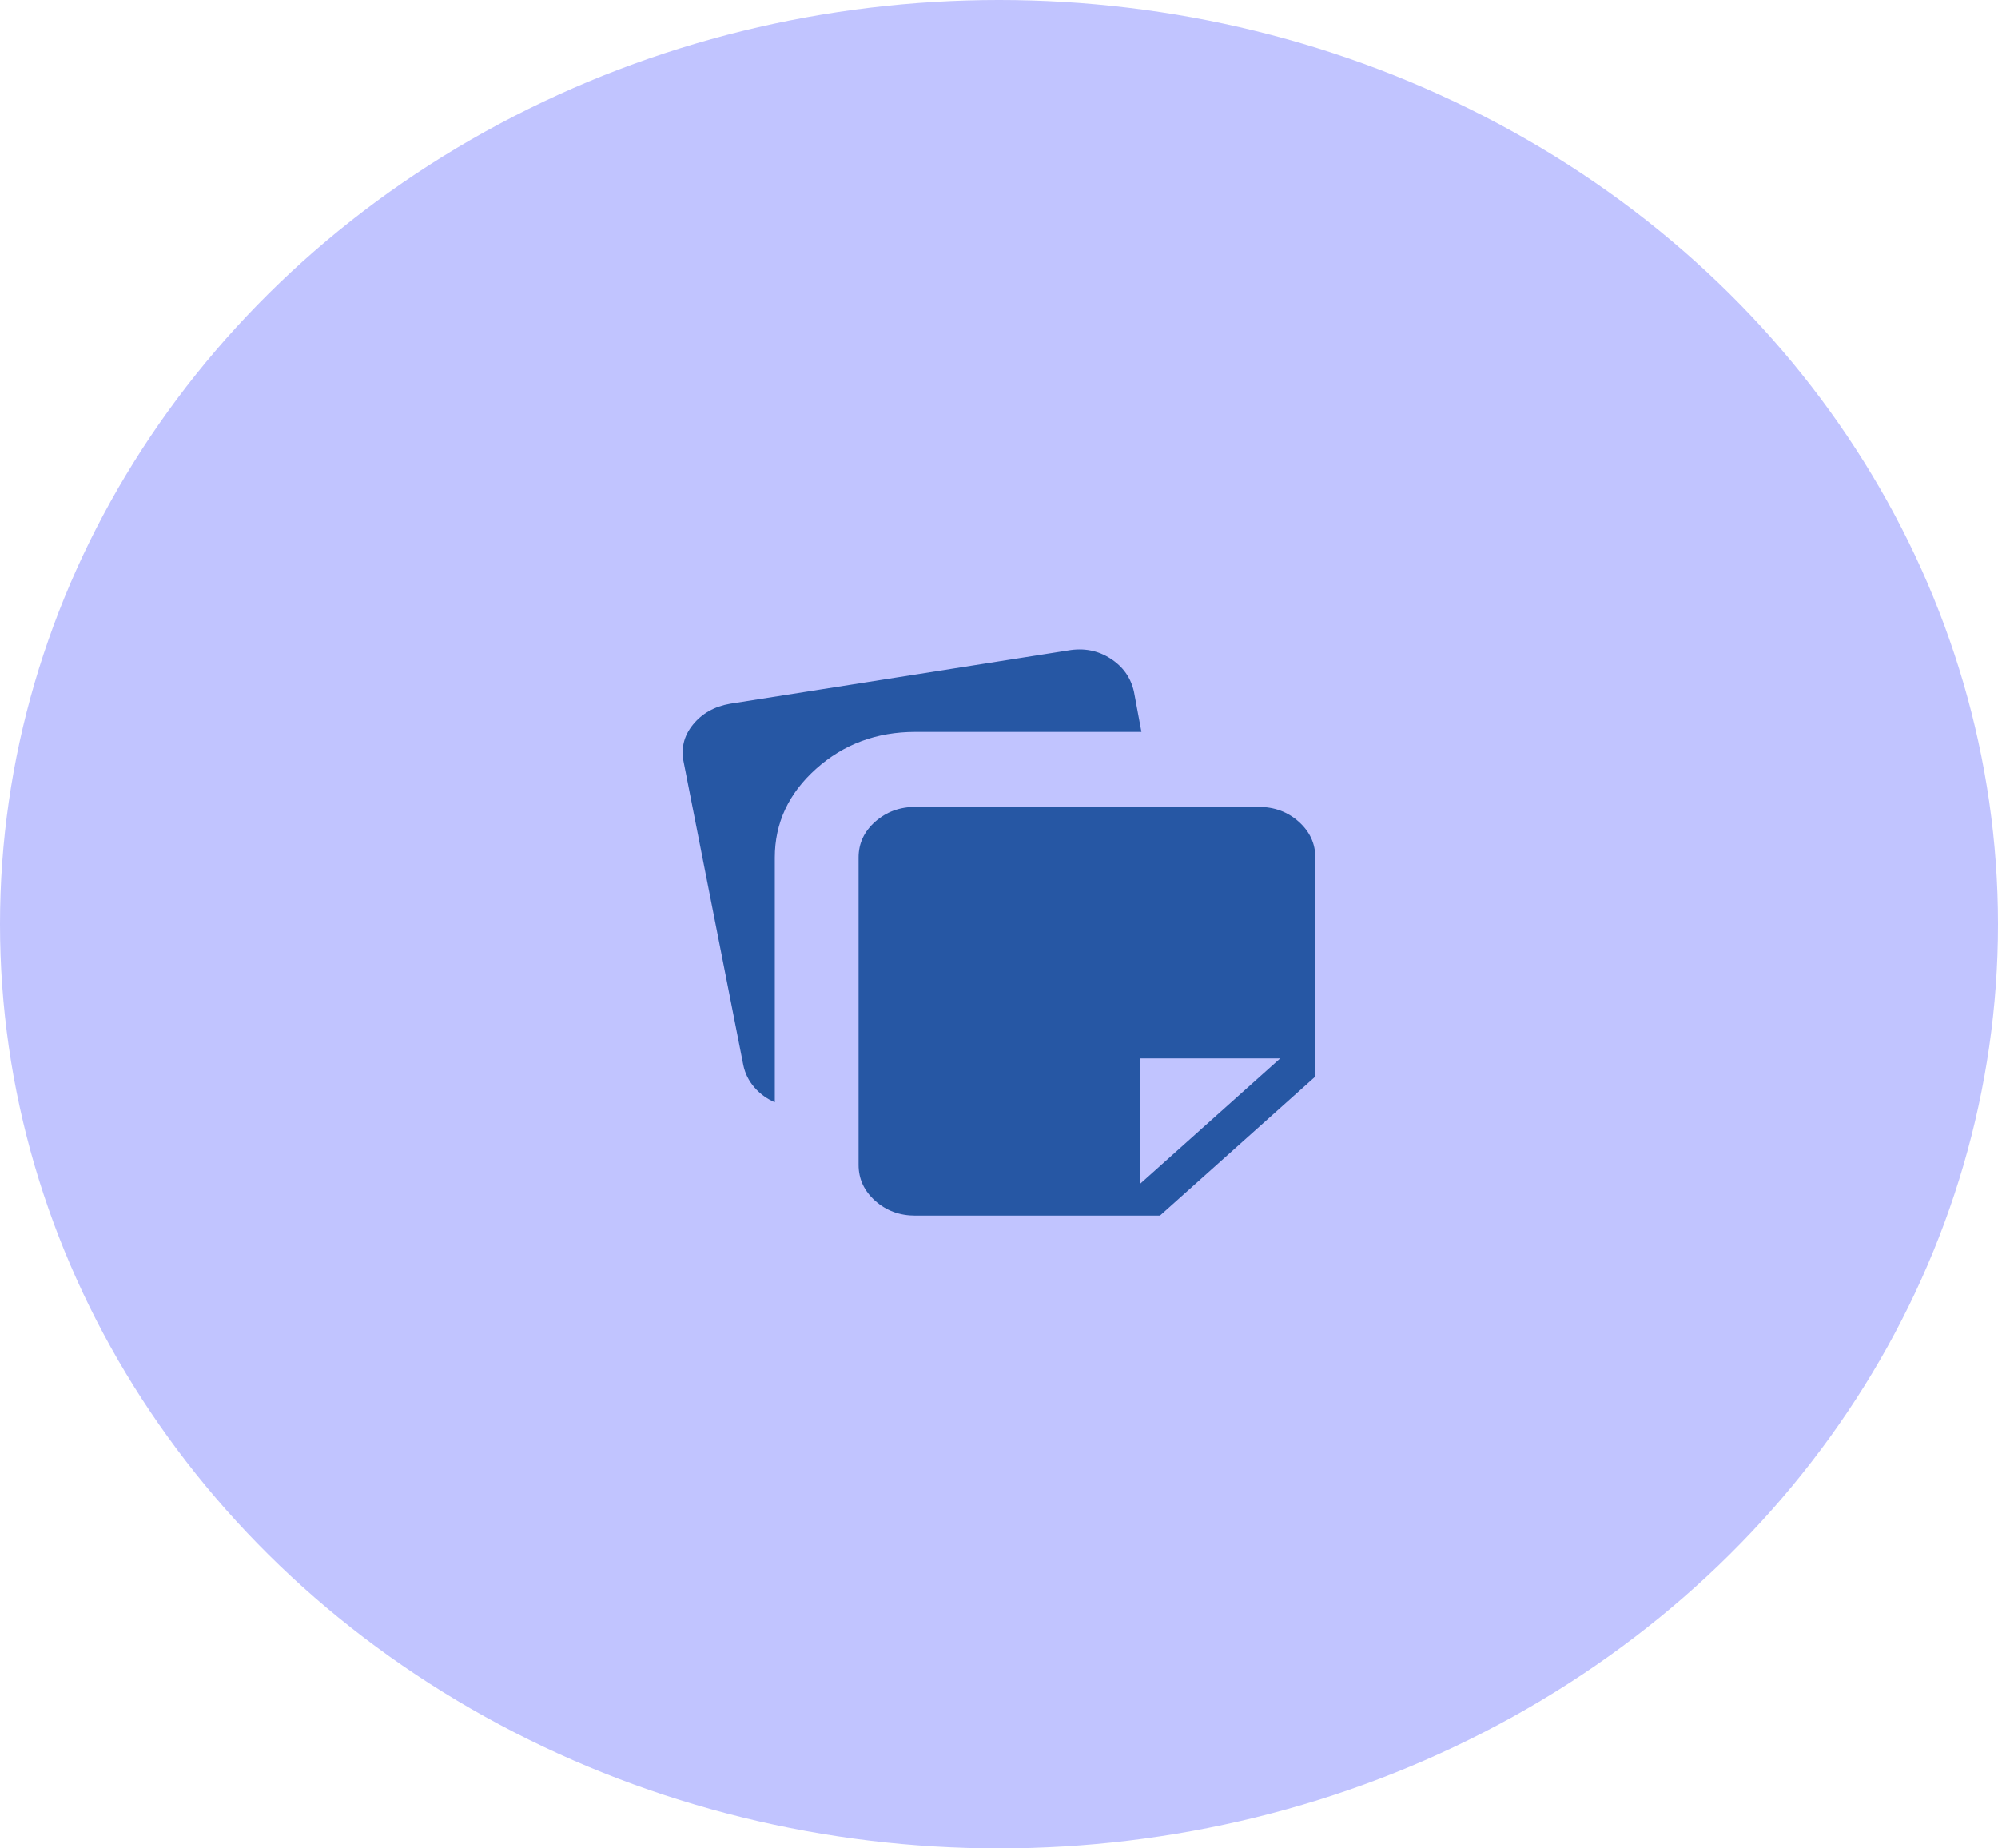 <svg width="120" height="111" viewBox="0 0 120 111" fill="none" xmlns="http://www.w3.org/2000/svg">
<ellipse cx="60" cy="55.5" rx="60" ry="55.5" fill="#C1C4FF"/>
<path d="M51.567 69.951V51.495C51.567 50.649 51.901 49.931 52.569 49.342C53.238 48.751 54.044 48.455 54.988 48.455H75.592C76.535 48.455 77.339 48.752 78.004 49.346C78.668 49.94 79 50.66 79 51.504V64.649L69.666 73H54.975C54.033 73 53.229 72.703 52.563 72.109C51.899 71.515 51.567 70.795 51.567 69.951ZM41.069 45.804C40.886 44.959 41.067 44.199 41.613 43.523C42.159 42.846 42.905 42.425 43.85 42.26L64.148 39.062C65.091 38.898 65.941 39.06 66.697 39.549C67.454 40.037 67.924 40.704 68.107 41.55L68.554 43.952H54.975C52.654 43.952 50.667 44.691 49.014 46.17C47.361 47.649 46.534 49.427 46.534 51.504V66.195C46.053 65.985 45.645 65.686 45.308 65.299C44.971 64.911 44.749 64.466 44.644 63.965L41.069 45.804ZM76.89 63.56H68.449V71.112L76.89 63.56Z" fill="#2657A4"/>
</svg>

